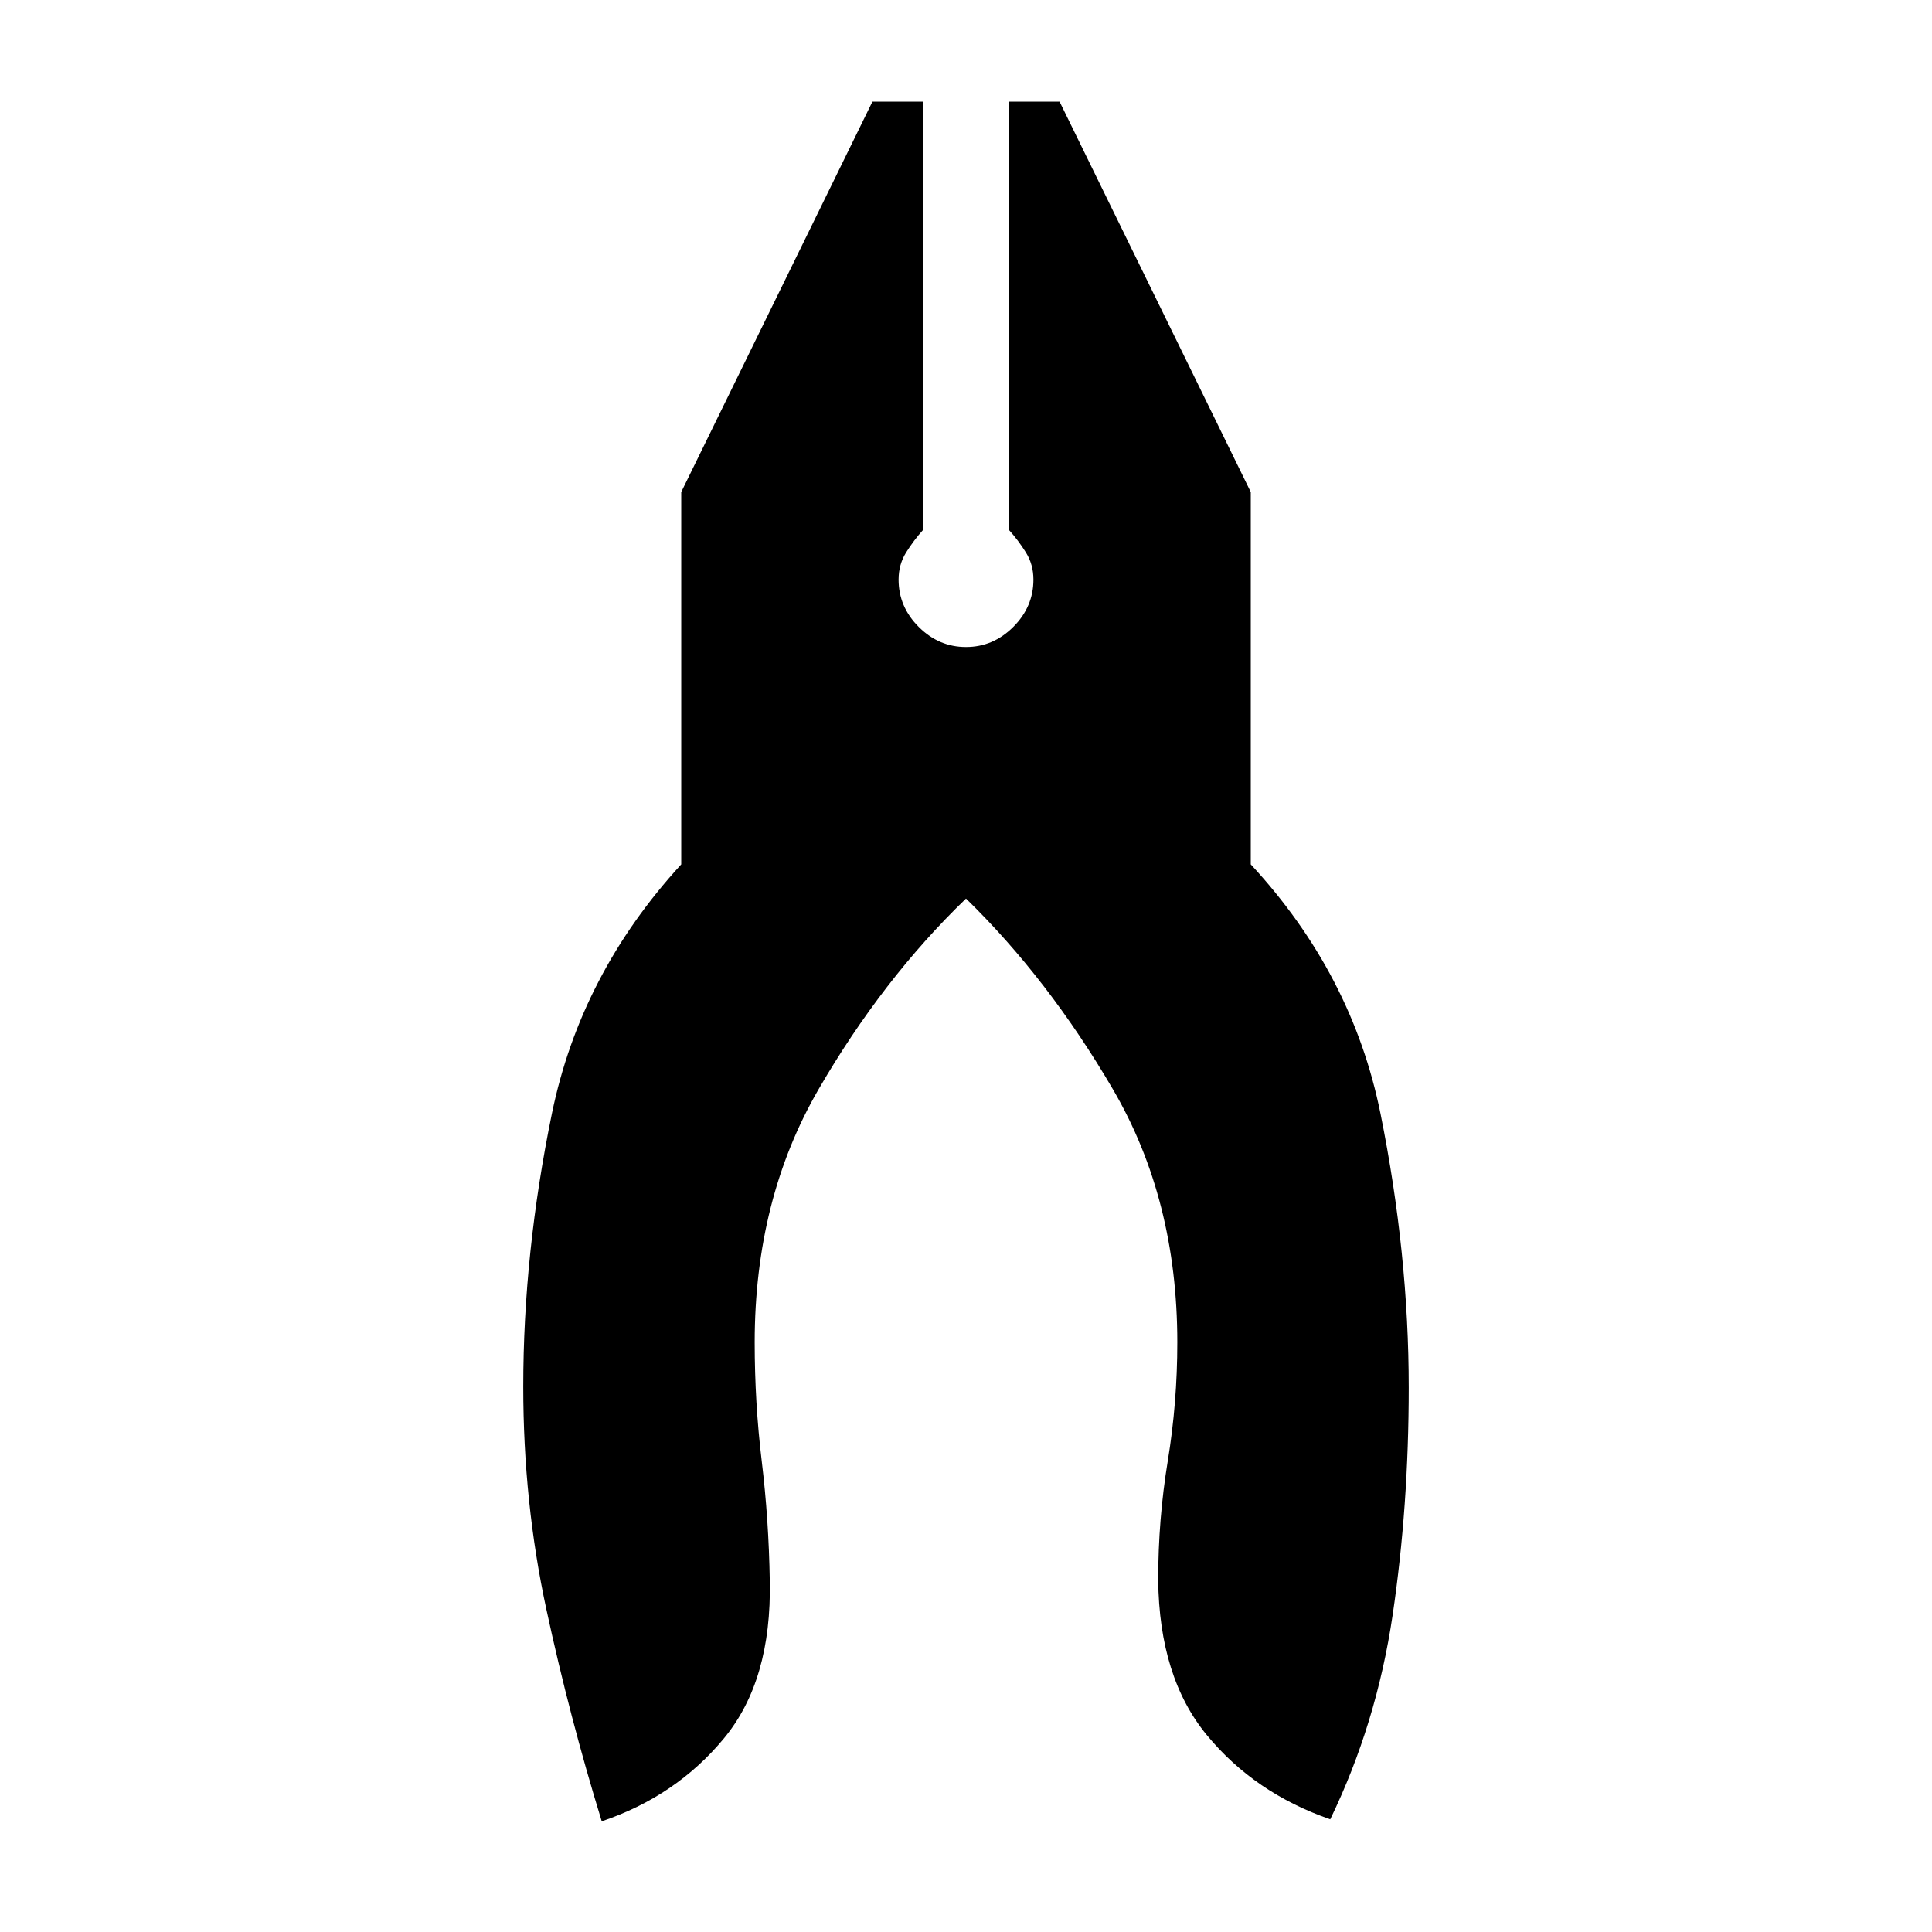 <svg xmlns="http://www.w3.org/2000/svg" height="20" viewBox="0 -960 960 960" width="20"><path d="M299-55q-16-52-27.5-105.25T260-271q0-66.5 14.25-135.75T338.5-530.5v-185l95-194h25v213q-4.5 5-8.25 11T446.5-672q0 13.5 10 23.5t23.5 10q13.5 0 23.5-10t10-23.5q0-7.5-3.75-13.5t-8.25-11v-213h25l95 194v185Q672-476 686-406.5t14 136q0 59-8 113T661-56q-37.5-13-61.25-41.75T575.5-175q0-30 4.75-59t4.75-59q0-71-32-125.75t-73-94.75q-41.5 40-73.25 94.75T375-293q0 30 3.5 59t4 59.5q1 49.5-22.75 78.25T299-55Z"/></svg>